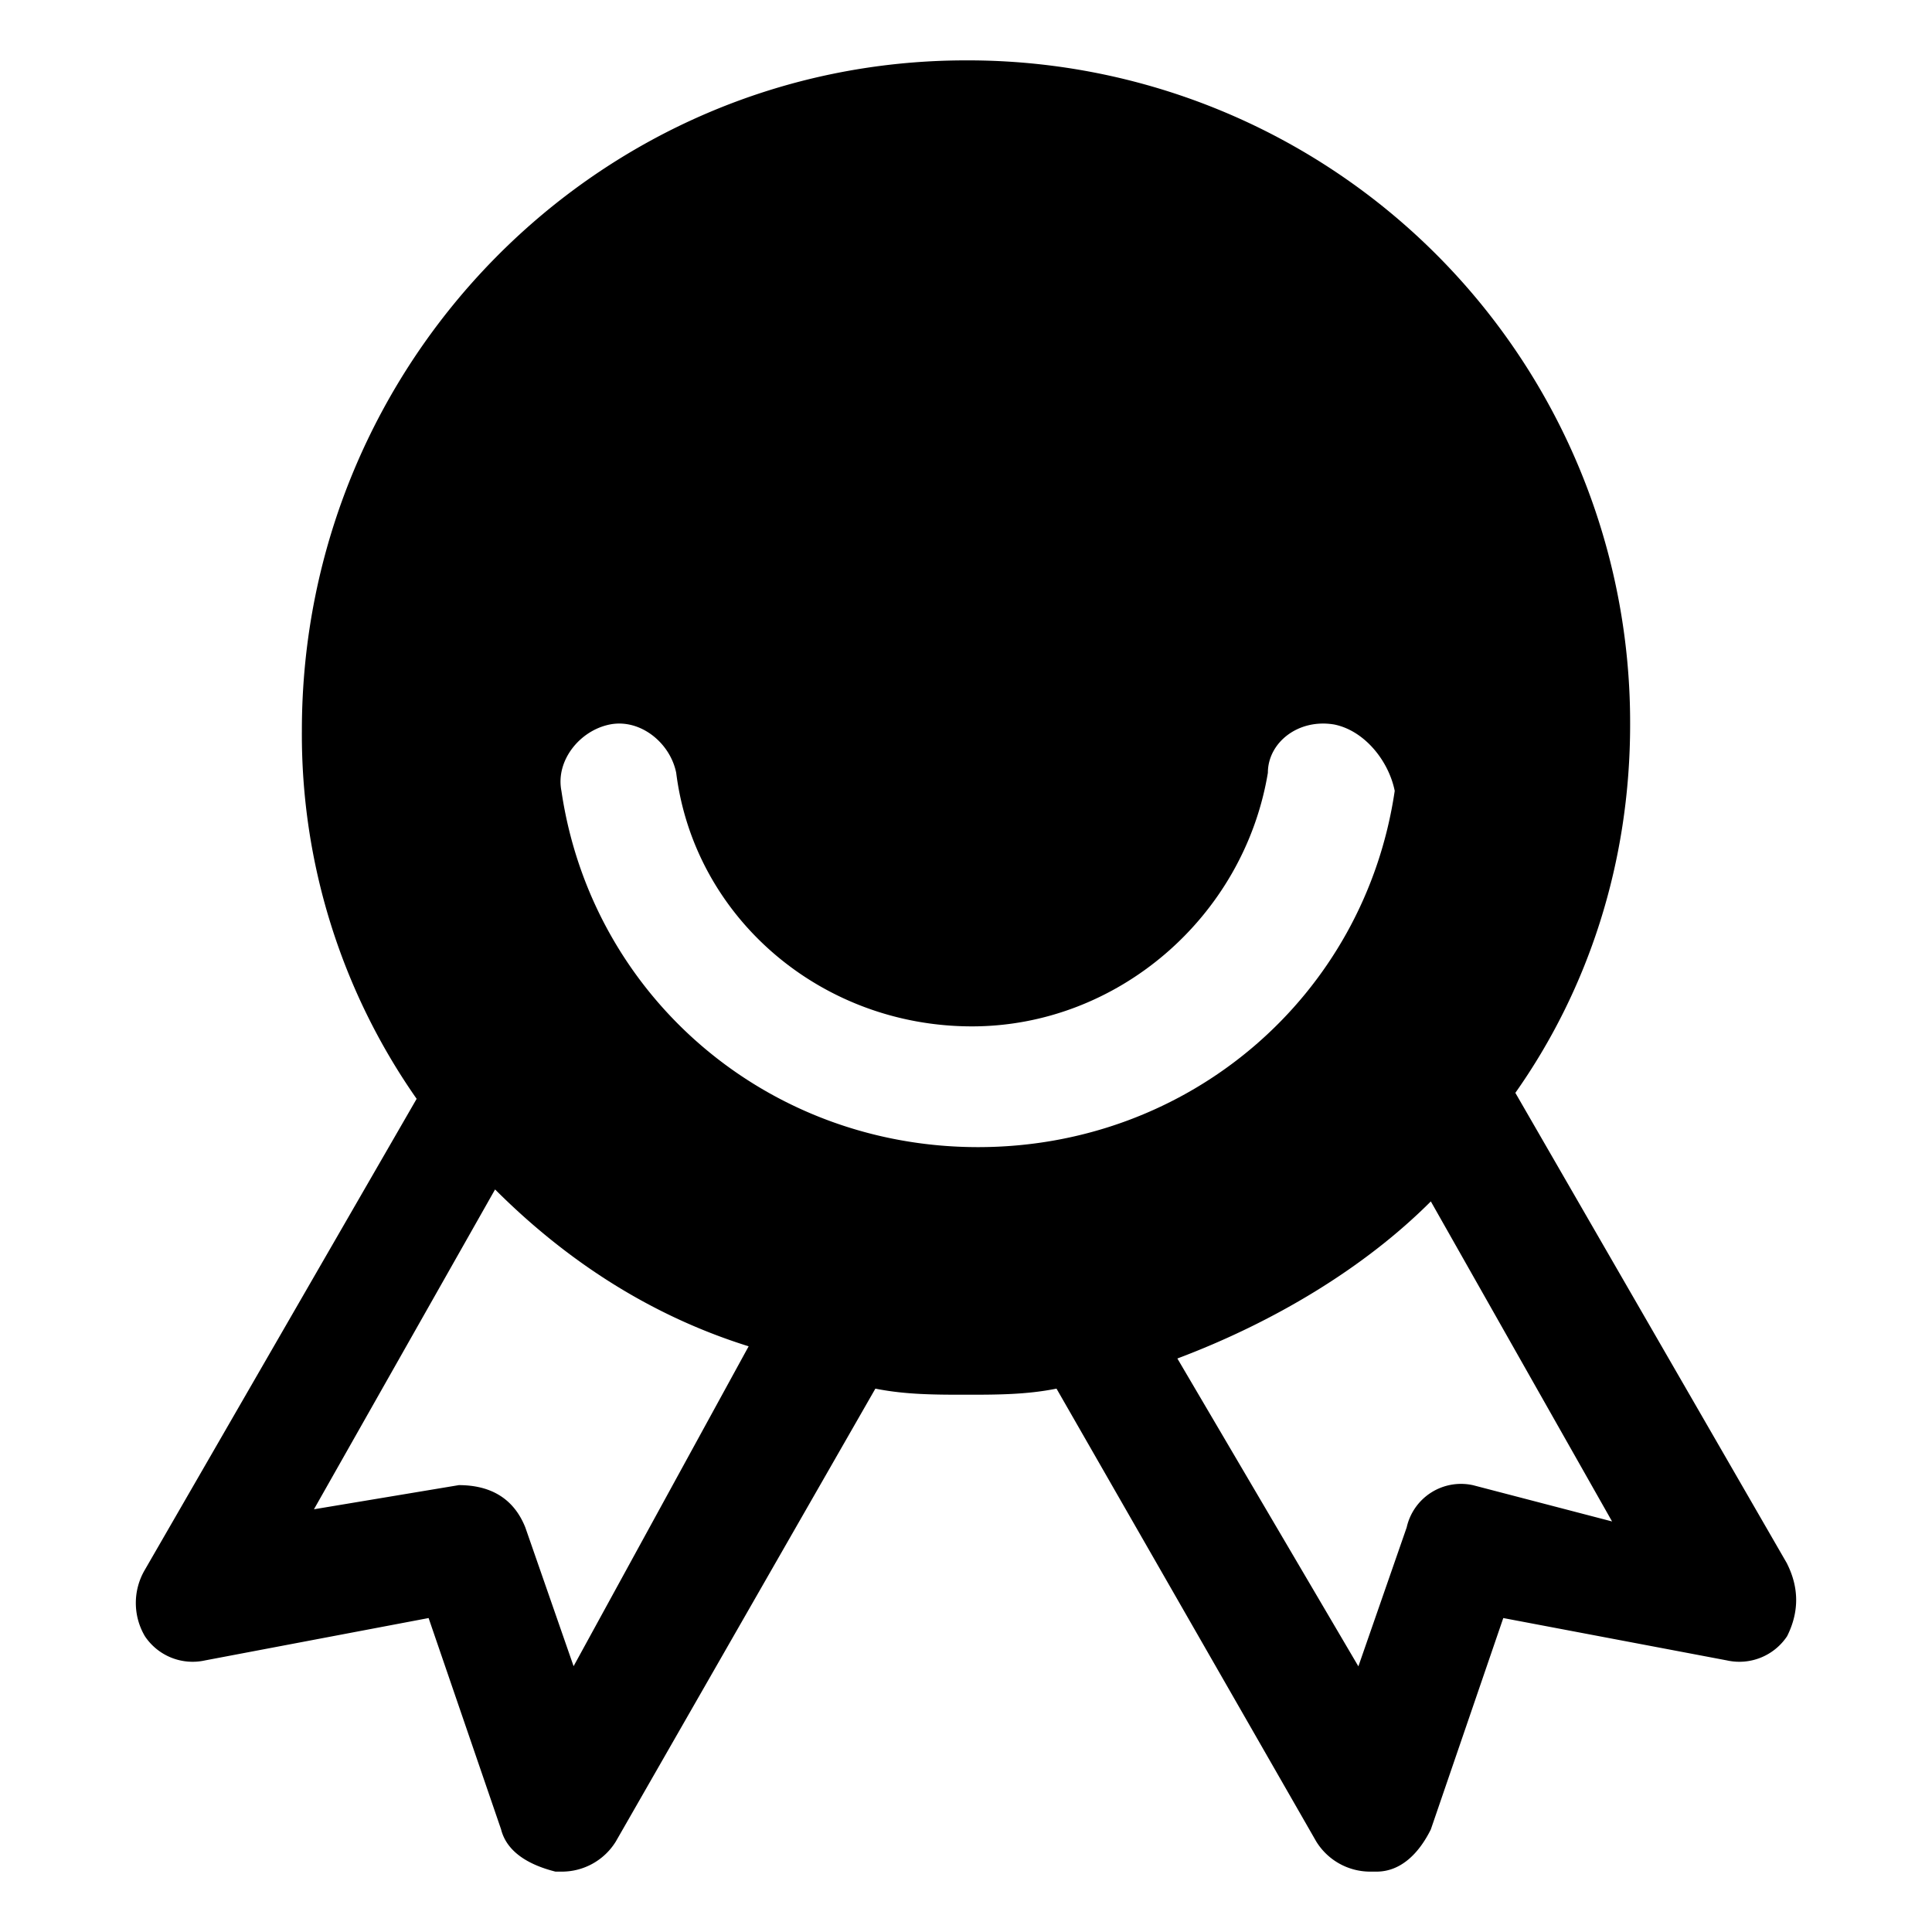 <svg viewBox="0 0 1024 1024" focusable="false"><path d="M947.2 828.83c6.4 12.8 6.4 25.6 0 38.4a30.41 30.41 0 01-32 12.8L796.77 857.6l-38.4 112.03C752.03 982.43 742.4 992 729.6 992h-3.23a33.59 33.59 0 01-28.77-16.03L559.97 736c-15.97 3.23-31.94 3.23-47.97 3.23-16.03 0-32 0-48.03-3.23L326.4 976.03A33.59 33.59 0 01297.57 992h-3.17c-12.8-3.23-25.6-9.63-28.83-22.43l-38.4-111.97-118.37 22.43a30.41 30.41 0 01-32-12.8 34.66 34.66 0 010-35.23l144.03-249.6A336.59 336.59 0 01160 387.17C160 192 316.83 32 512 32a350.98 350.98 0 01352 352c0 73.63-22.43 140.8-60.83 195.23L947.2 828.77zM303.97 883.2l92.83-169.63c-51.2-15.97-96-44.74-134.4-83.14l-96 169.52 76.8-12.8c16.03 0 28.83 6.4 35.23 22.42l25.6 73.58zm476.83-96l73.63 19.2-96.06-169.63c-35.17 35.23-83.14 64-134.34 83.26l95.94 163.17 25.6-73.63a29.5 29.5 0 0135.23-22.37zM707.17 384c-19.14-3.23-35.17 9.63-35.17 25.6C659.2 486.4 591.97 544 515.17 544c-79.97 0-147.14-57.6-156.77-134.4-3.23-16.03-19.2-28.83-35.23-25.6-15.97 3.23-28.77 19.2-25.6 35.23C313.6 527.97 406.37 608 518.4 608c112.03 0 204.8-80.03 220.83-188.83C736 403.2 723.2 387.23 707.17 384z" /></svg>